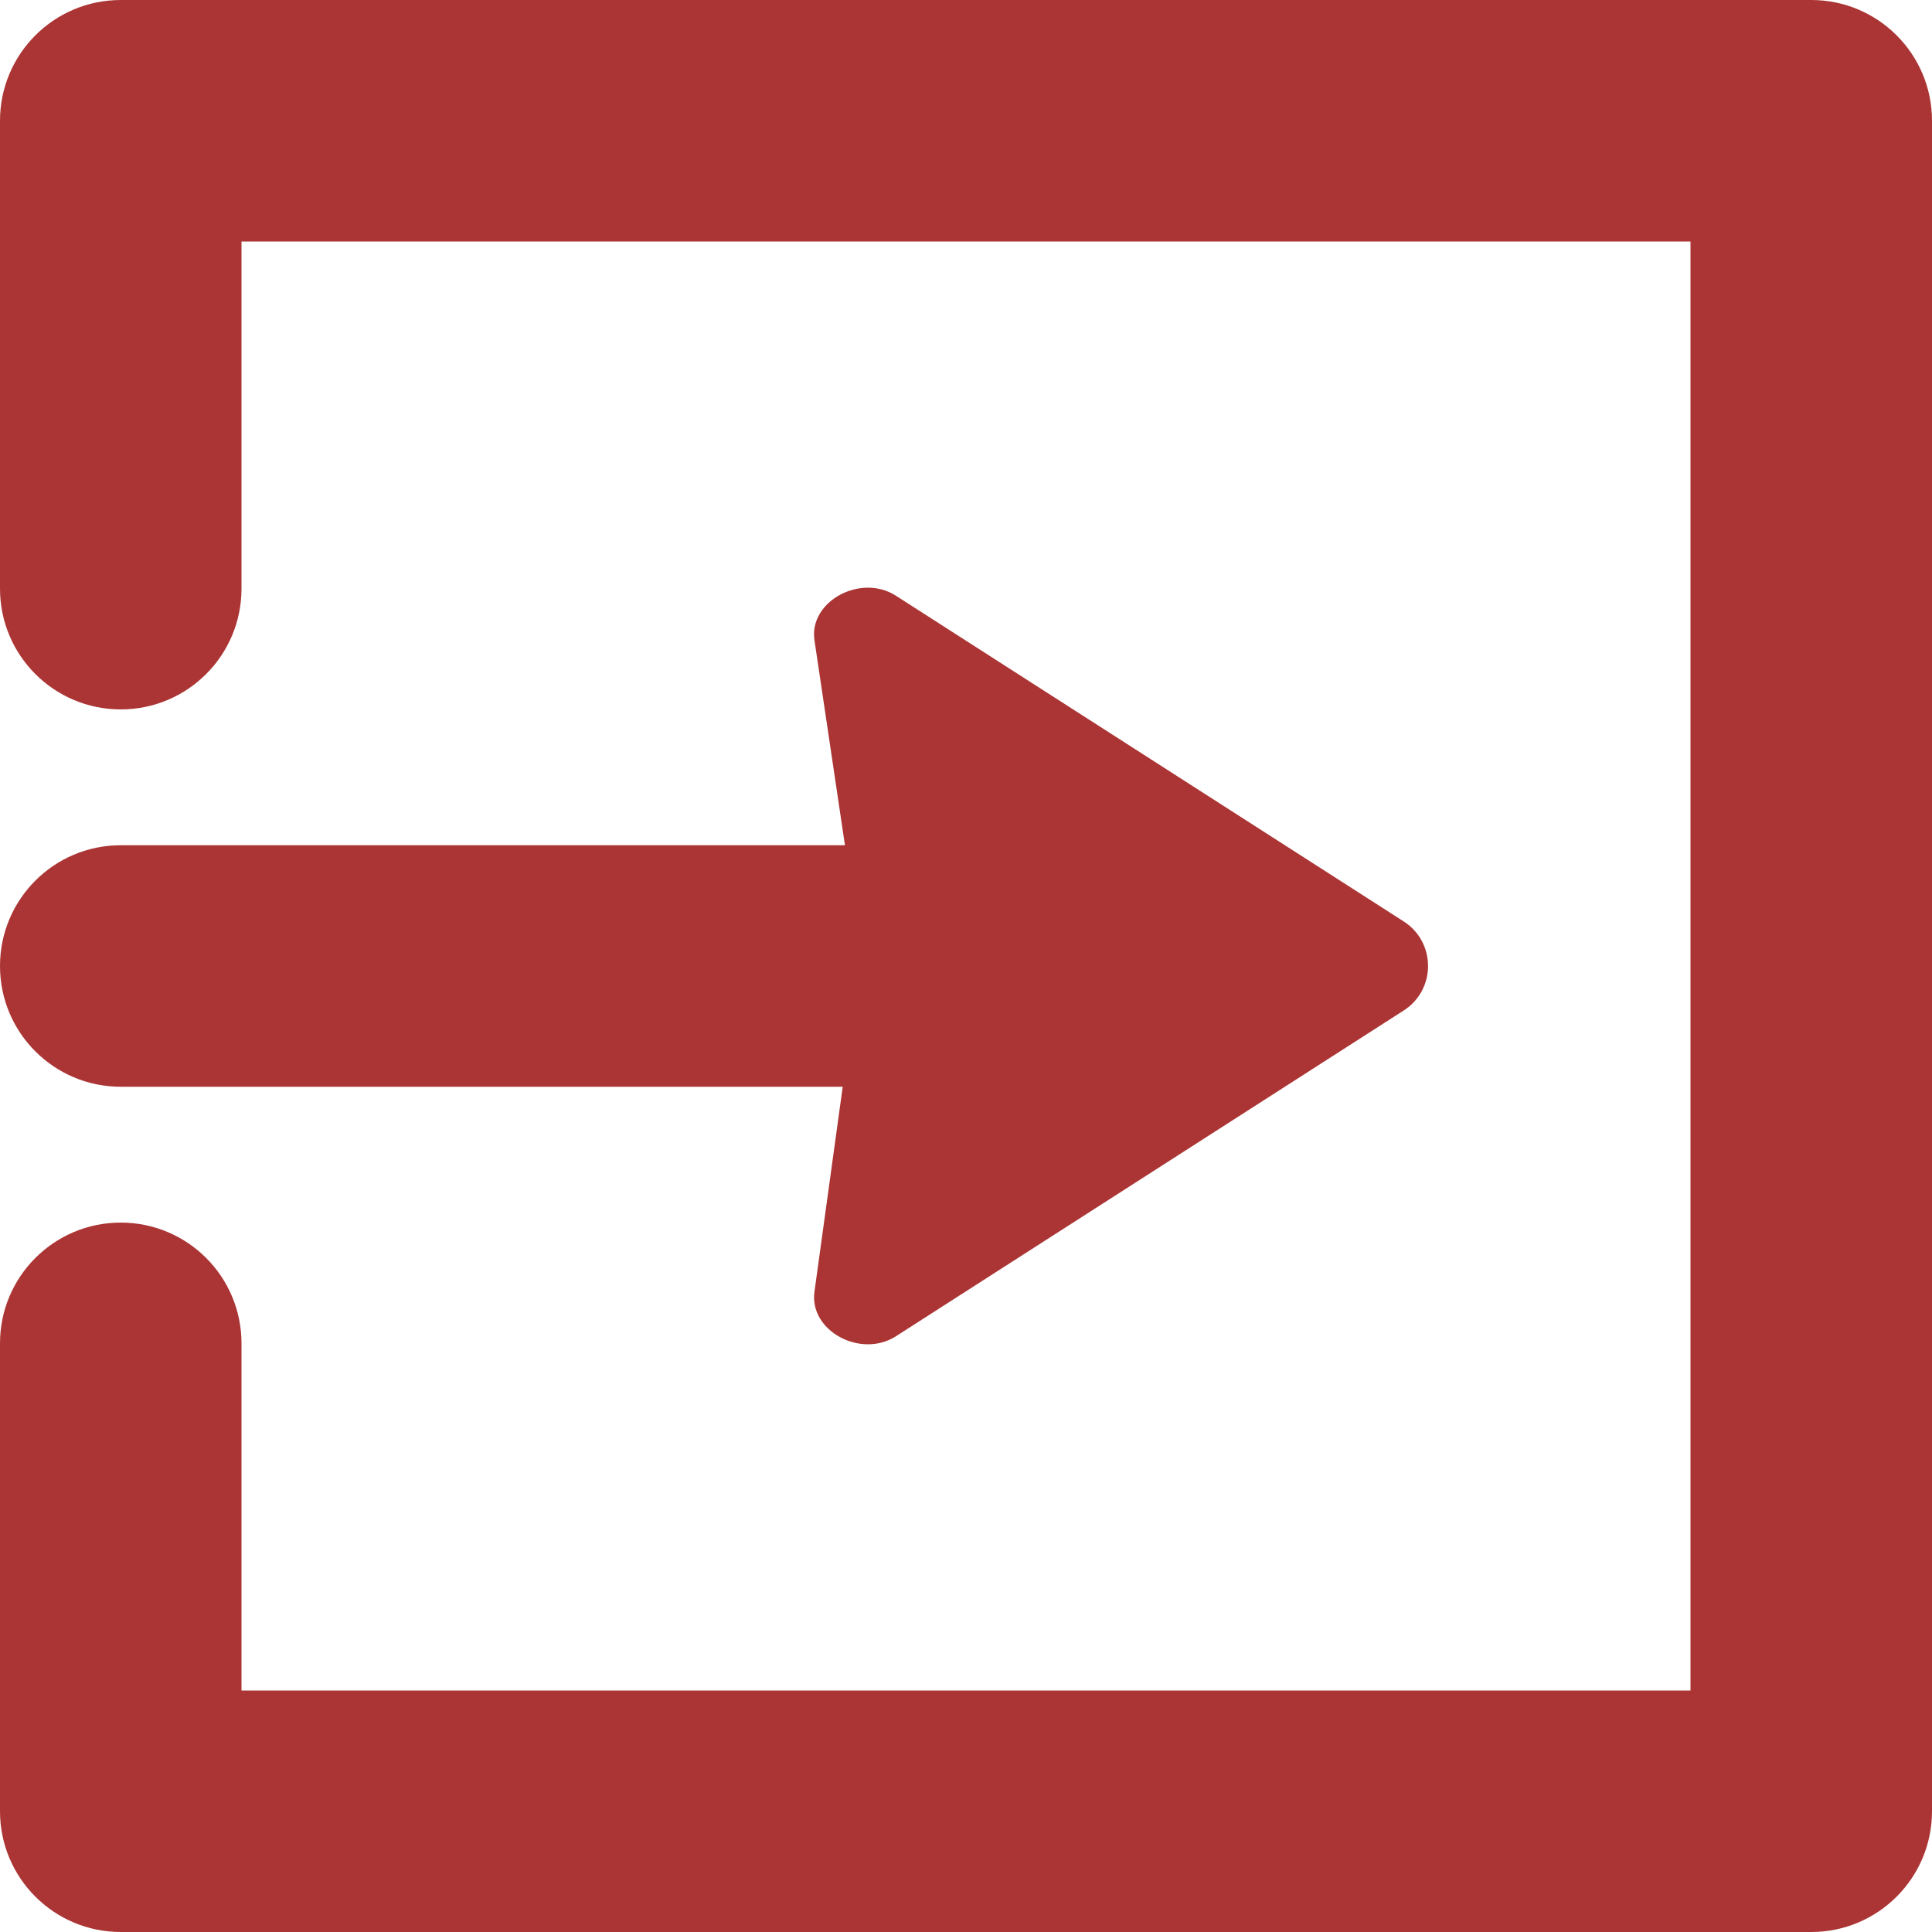 <svg width="32" height="32" viewBox="0 0 32 32" fill="none" xmlns="http://www.w3.org/2000/svg">
<g clip-path="url(#clip0_1_870)">
<path fill-rule="evenodd" clip-rule="evenodd" d="M0 2V9.75C0 10.855 0.895 11.75 2 11.75C3.105 11.75 4 10.855 4 9.75V4H28V28H4V22.25C4 21.145 3.105 20.25 2 20.25C0.895 20.25 0 21.145 0 22.25V30C0 31.105 0.895 32 2 32H30C31.105 32 32 31.105 32 30V2C32 0.895 31.105 0 30 0H2C0.895 0 0 0.895 0 2ZM13.995 14L13.49 10.604C13.394 9.961 14.256 9.493 14.839 9.867L23.25 15.262C23.787 15.607 23.787 16.393 23.25 16.737L14.839 22.133C14.257 22.505 13.4 22.043 13.49 21.395L13.958 18H2C0.895 18 0 17.105 0 16C0 14.895 0.895 14 2 14H13.995Z" fill="#AB3534"/>
</g>
<defs>
<clipPath id="clip0_1_870">
<rect width="32" height="32" fill="white"/>
</clipPath>
</defs>
</svg>
